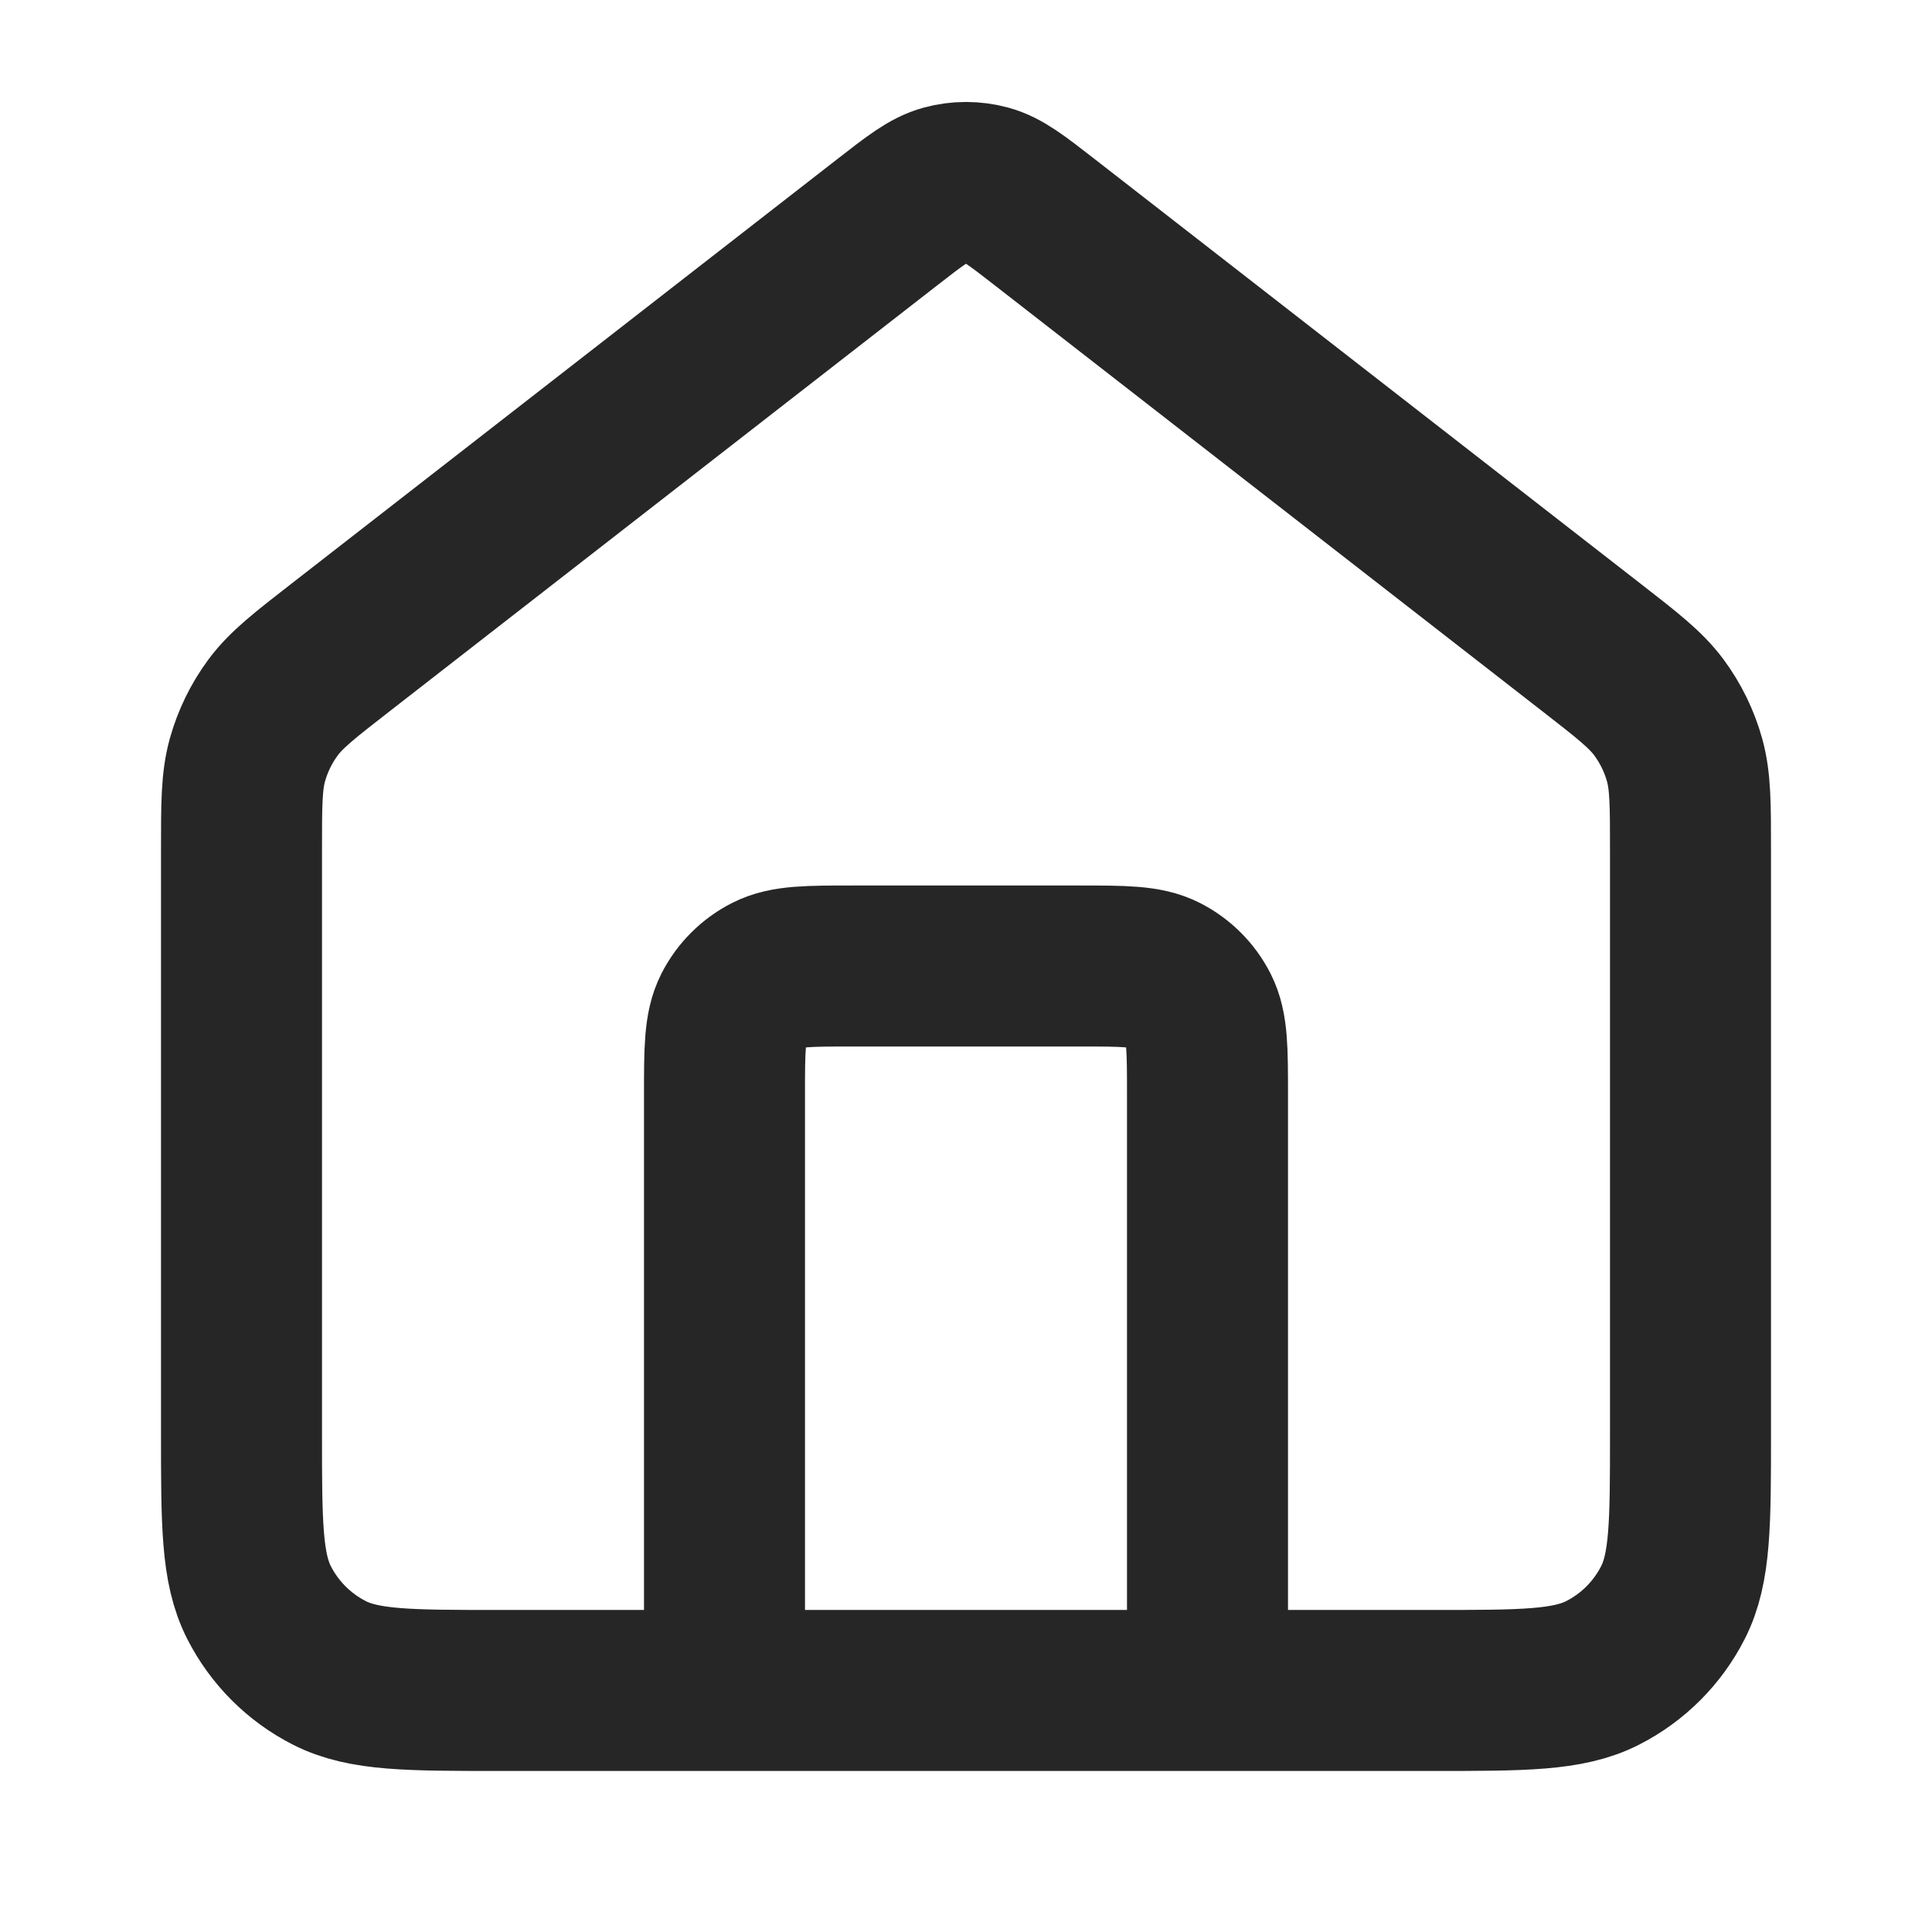 <svg width="48" height="48" viewBox="0 0 48 48" fill="none" xmlns="http://www.w3.org/2000/svg">
<path d="M18 41.999V27.2C18 26.079 18 25.519 18.218 25.091C18.41 24.715 18.716 24.409 19.092 24.218C19.52 24 20.08 24 21.2 24H26.8C27.92 24 28.48 24 28.908 24.218C29.284 24.409 29.59 24.715 29.782 25.091C30 25.519 30 26.079 30 27.2V41.999M22.035 5.528L8.471 16.078C7.564 16.783 7.111 17.136 6.784 17.577C6.495 17.968 6.279 18.409 6.148 18.878C6 19.407 6 19.981 6 21.13V35.599C6 37.84 6 38.96 6.436 39.815C6.819 40.568 7.431 41.18 8.184 41.563C9.04 41.999 10.16 41.999 12.4 41.999H35.6C37.84 41.999 38.96 41.999 39.816 41.563C40.569 41.18 41.181 40.568 41.564 39.815C42 38.96 42 37.84 42 35.599V21.13C42 19.981 42 19.407 41.852 18.878C41.721 18.409 41.505 17.968 41.216 17.577C40.889 17.136 40.436 16.783 39.529 16.078L25.965 5.528C25.262 4.981 24.911 4.708 24.523 4.603C24.18 4.51 23.82 4.51 23.477 4.603C23.089 4.708 22.738 4.981 22.035 5.528Z" stroke="#262626" stroke-width="4" stroke-linecap="round" stroke-linejoin="round"/>
</svg>
